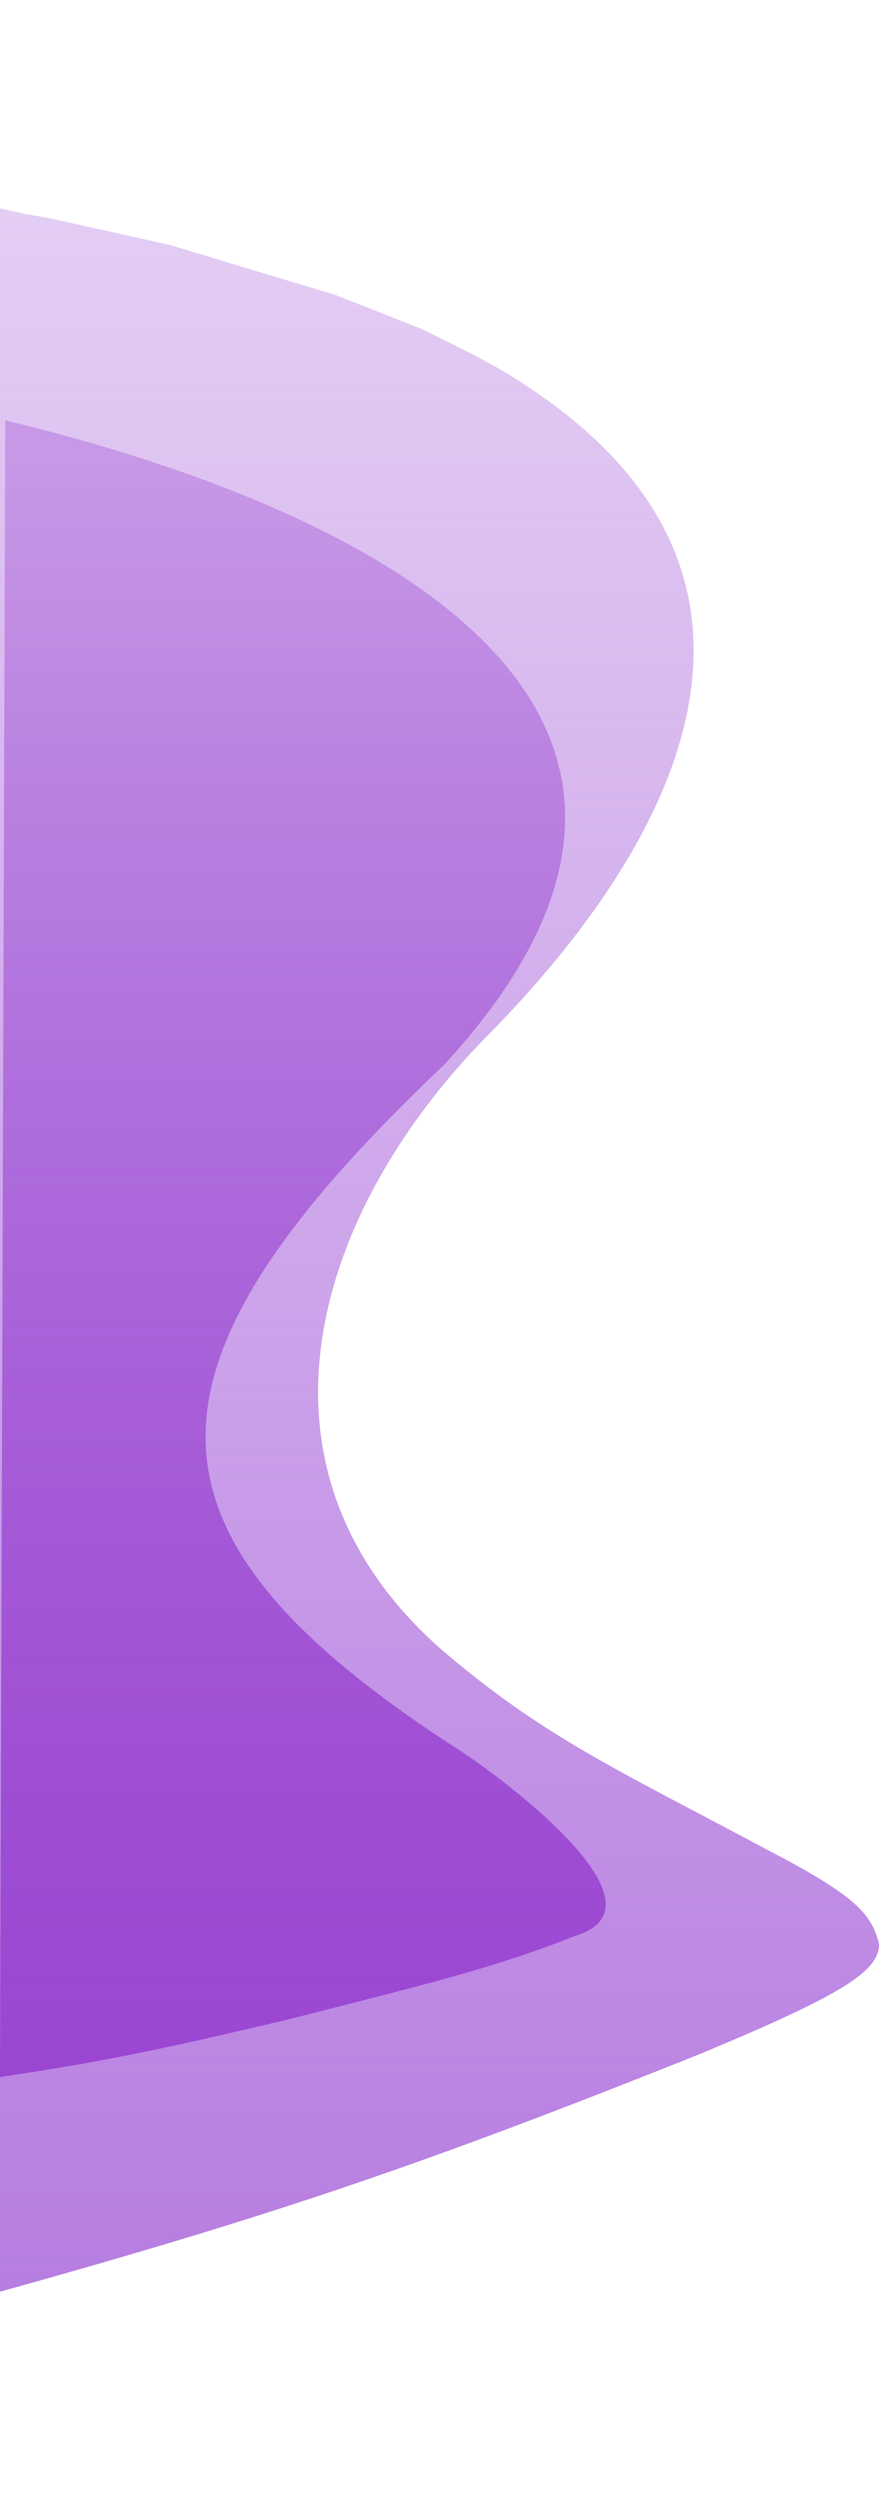 <svg width="140" viewBox="0 0 168 398" fill="none" xmlns="http://www.w3.org/2000/svg">
<path d="M4.5 1L0 0L0 398C52.419 383.416 81.699 373.432 133.996 352.5C160.237 341.563 168.219 336.857 167.995 331.5C166.551 326.027 164.065 322.583 146.496 313.5C118.429 298.47 103.814 292.081 84 275C45.019 240.343 60.006 191.684 93.219 158C129.162 121.547 156.17 71.082 101.497 34.5C95.666 30.47 90.281 27.799 80.498 23L63.998 16.5L53.998 13.5L32.499 7L10 2L4.5 1Z" fill="url(#paint0_linear_45_10)"/>
<path d="M55 346C82.374 339.048 94.787 336.026 110 330C128 324.5 99.013 302.079 88.5 295C23.725 253.514 23.259 221.995 85 163.5C147.054 95.855 71.517 57.453 1 40.5L0 357C16.818 354.433 27.217 352.634 55 346Z" fill="url(#paint1_linear_45_10)"/>
<defs>
<linearGradient id="paint0_linear_45_10" x1="84" y1="0" x2="84" y2="398" gradientUnits="userSpaceOnUse">
<stop stop-color="#B77DE1" stop-opacity="0.38"/>
<stop offset="1" stop-color="#B77DE1"/>
</linearGradient>
<linearGradient id="paint1_linear_45_10" x1="58.75" y1="40.5" x2="58.75" y2="357" gradientUnits="userSpaceOnUse">
<stop offset="0.031" stop-color="#9A46D2" stop-opacity="0.35"/>
<stop offset="1" stop-color="#9A46D2"/>
</linearGradient>
</defs>
</svg>
